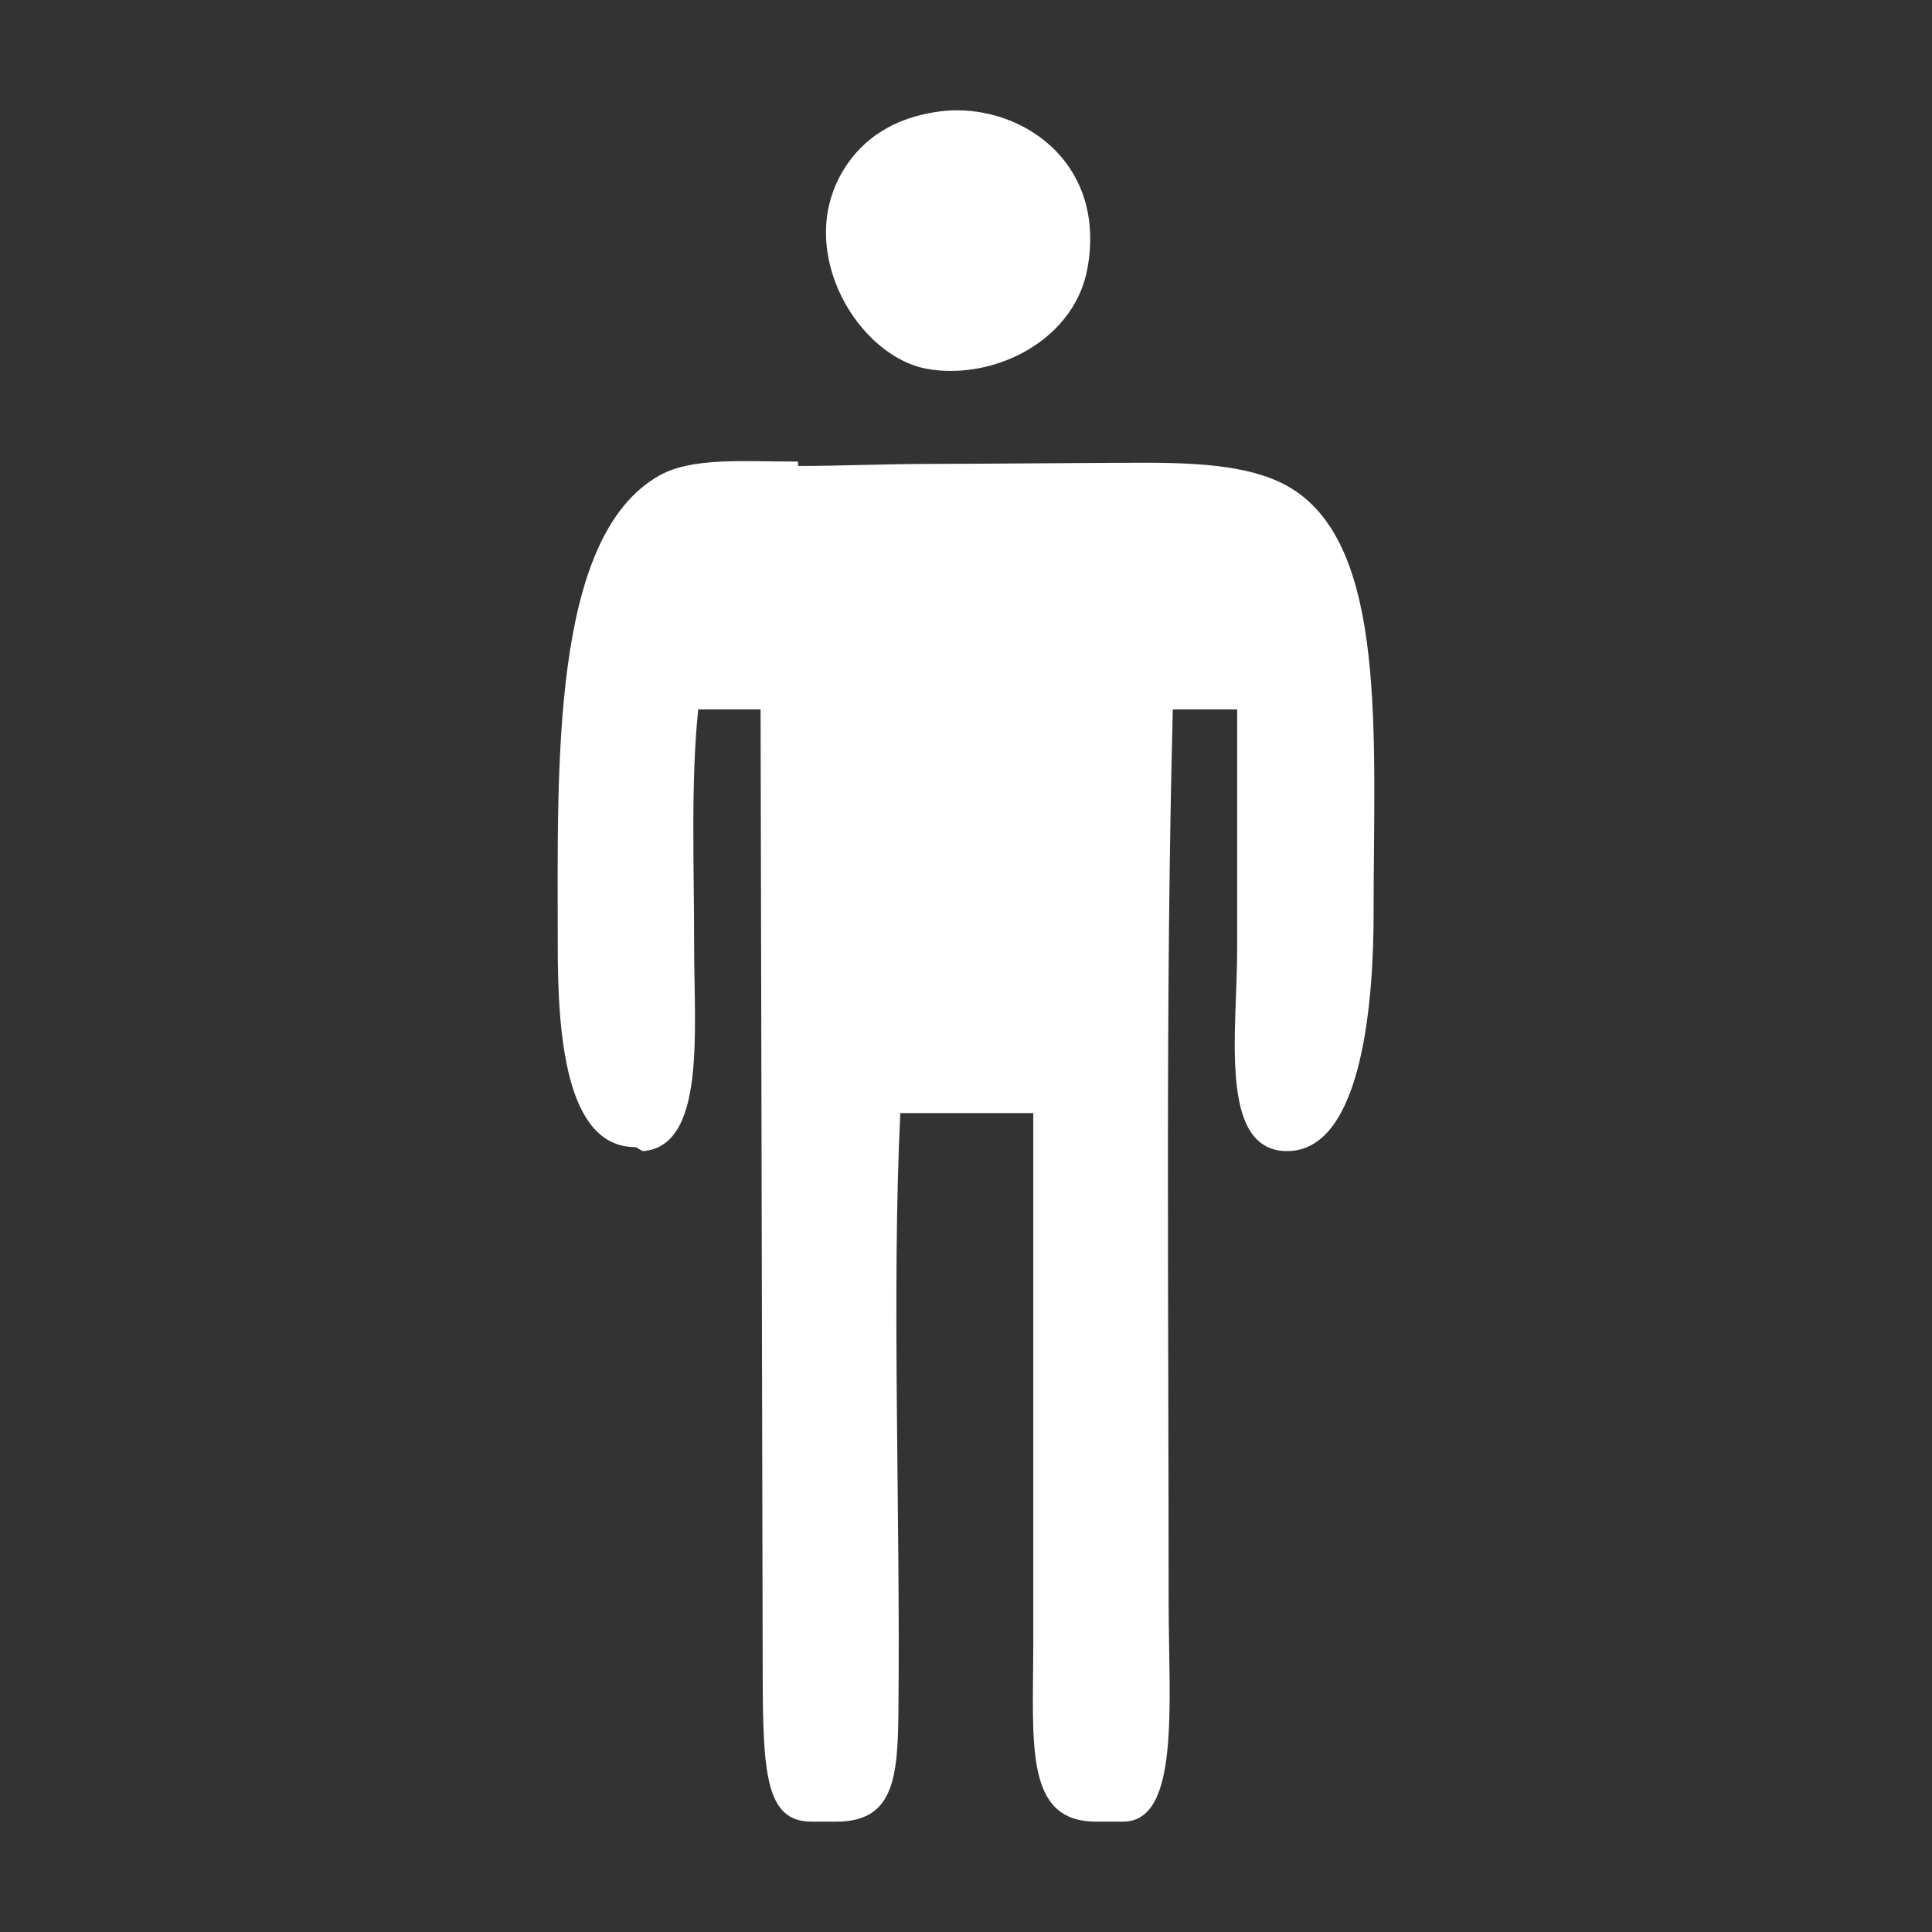 <svg xmlns="http://www.w3.org/2000/svg" fill="#fff" width="512" height="512" viewBox="0 0 512 512"><rect x="0" y="0" width="512" height="512" fill="#333333" stroke="none"/><path d="M364.016 242.203c0 20.875-2.453 62.844-22.891 62.844h-.469c-17.767-.531-12.797-32-12.797-53.25V188h-17.047c-1.984 75.312-1.109 155.875-1.109 236.438 0 27.095 3.141 58.312-12.062 58.312h-7.172c-19.141 0-16.641-20.656-16.641-47.703V294.984h-35.234c-2.312 46.766.016 106.422-.5 157.922-.156 17.719-.953 29.844-16.391 29.844h-6.625c-12.109 0-12.953-12.469-12.953-39.859L201.562 188h-16.531c-2 19.438-1.078 41.672-1.078 62.75 0 22.438 3.109 52.781-13.391 54.297-.594.047-1.719-1.062-2.266-1.062-18.656 0-20.484-30.797-20.484-53.233 0-47.391-2-108.453 26.906-124.719 8.672-4.906 22.344-3.703 36.781-3.703v1.156c11.078 0 23.281-.547 35.766-.547 9.562 0 47.141-.312 55.969-.312 15.905 0 29.547 1.031 38.875 6.734 25.688 15.561 21.907 65.67 21.907 112.842zM252 98.297c-2.172 0-4.312-.172-6.406-.562-18.125-3.328-34.891-30.859-22.344-52.219 4.156-7.062 11.656-14.047 25.562-15.953 1.578-.234 3.203-.328 4.812-.328 19.03 0 39.438 14.922 34.562 41.875-3.077 17.031-20.217 27.187-36.186 27.187z"/></svg>